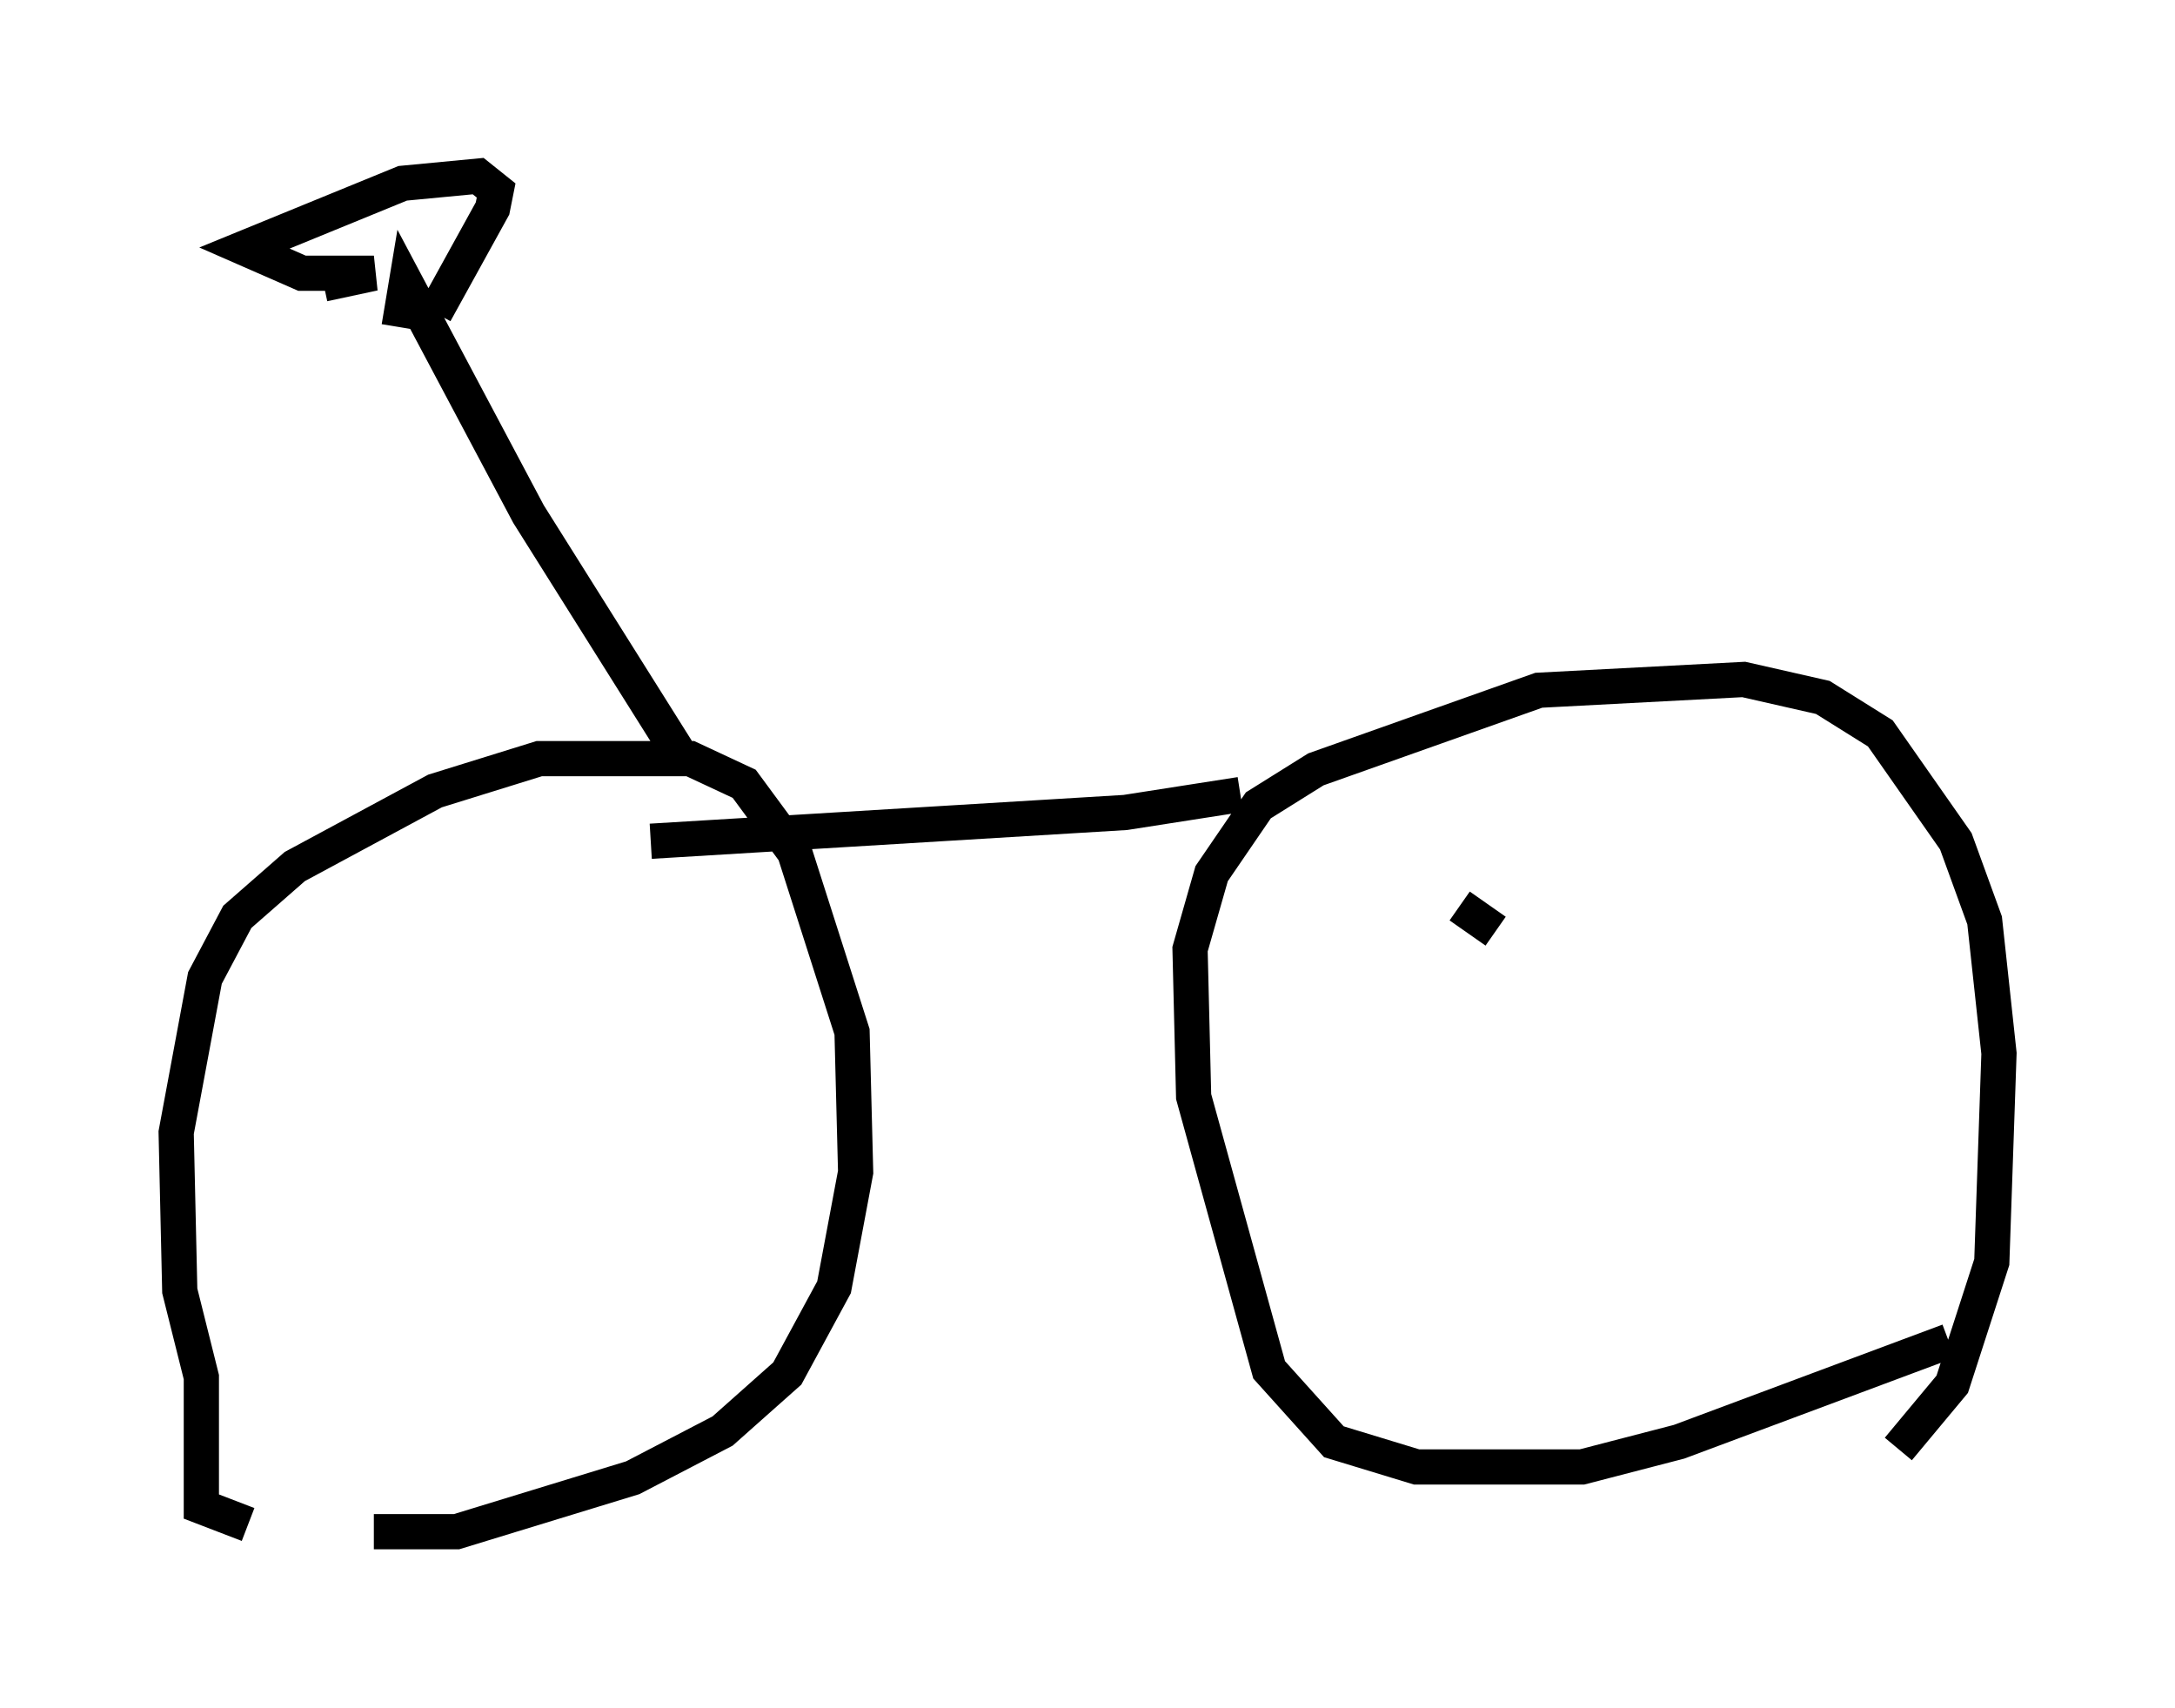 <?xml version="1.0" encoding="utf-8" ?>
<svg baseProfile="full" height="48.486" version="1.1" width="61.757" xmlns="http://www.w3.org/2000/svg" xmlns:ev="http://www.w3.org/2001/xml-events" xmlns:xlink="http://www.w3.org/1999/xlink"><defs /><rect fill="white" height="48.486" width="61.757" x="0" y="0" /><path d="M9.39, 43.078 m1.225, 0.408 l2.348, 0.0 5.002, -1.531 l2.552, -1.327 1.838, -1.633 l1.327, -2.45 0.613, -3.267 l-0.102, -3.981 -1.633, -5.104 l-1.429, -1.94 -1.531, -0.715 l-4.288, 0.0 -2.96, 0.919 l-3.981, 2.144 -1.633, 1.429 l-0.919, 1.735 -0.817, 4.39 l0.102, 4.492 0.613, 2.45 l0.0, 3.675 1.327, 0.51 m46.857, -2.144 l1.531, -1.838 1.123, -3.471 l0.204, -5.921 -0.408, -3.777 l-0.817, -2.246 -2.144, -3.063 l-1.633, -1.021 -2.246, -0.51 l-5.819, 0.306 -6.329, 2.246 l-1.633, 1.021 -1.327, 1.94 l-0.613, 2.144 0.102, 4.185 l2.144, 7.758 1.838, 2.042 l2.348, 0.715 4.696, 0.0 l2.756, -0.715 7.656, -2.858 m-12.863, -11.638 l-1.021, -0.715 m-6.227, -3.165 l-3.267, 0.51 -13.475, 0.817 m1.021, -2.144 l-4.492, -7.146 -3.471, -6.533 l-0.204, 1.225 m1.021, -0.408 l1.633, -2.96 0.102, -0.51 l-0.51, -0.408 -2.144, 0.204 l-4.492, 1.838 1.633, 0.715 l2.042, 0.0 -1.429, 0.306 " fill="none" stroke="black" stroke-width="1" /></svg>